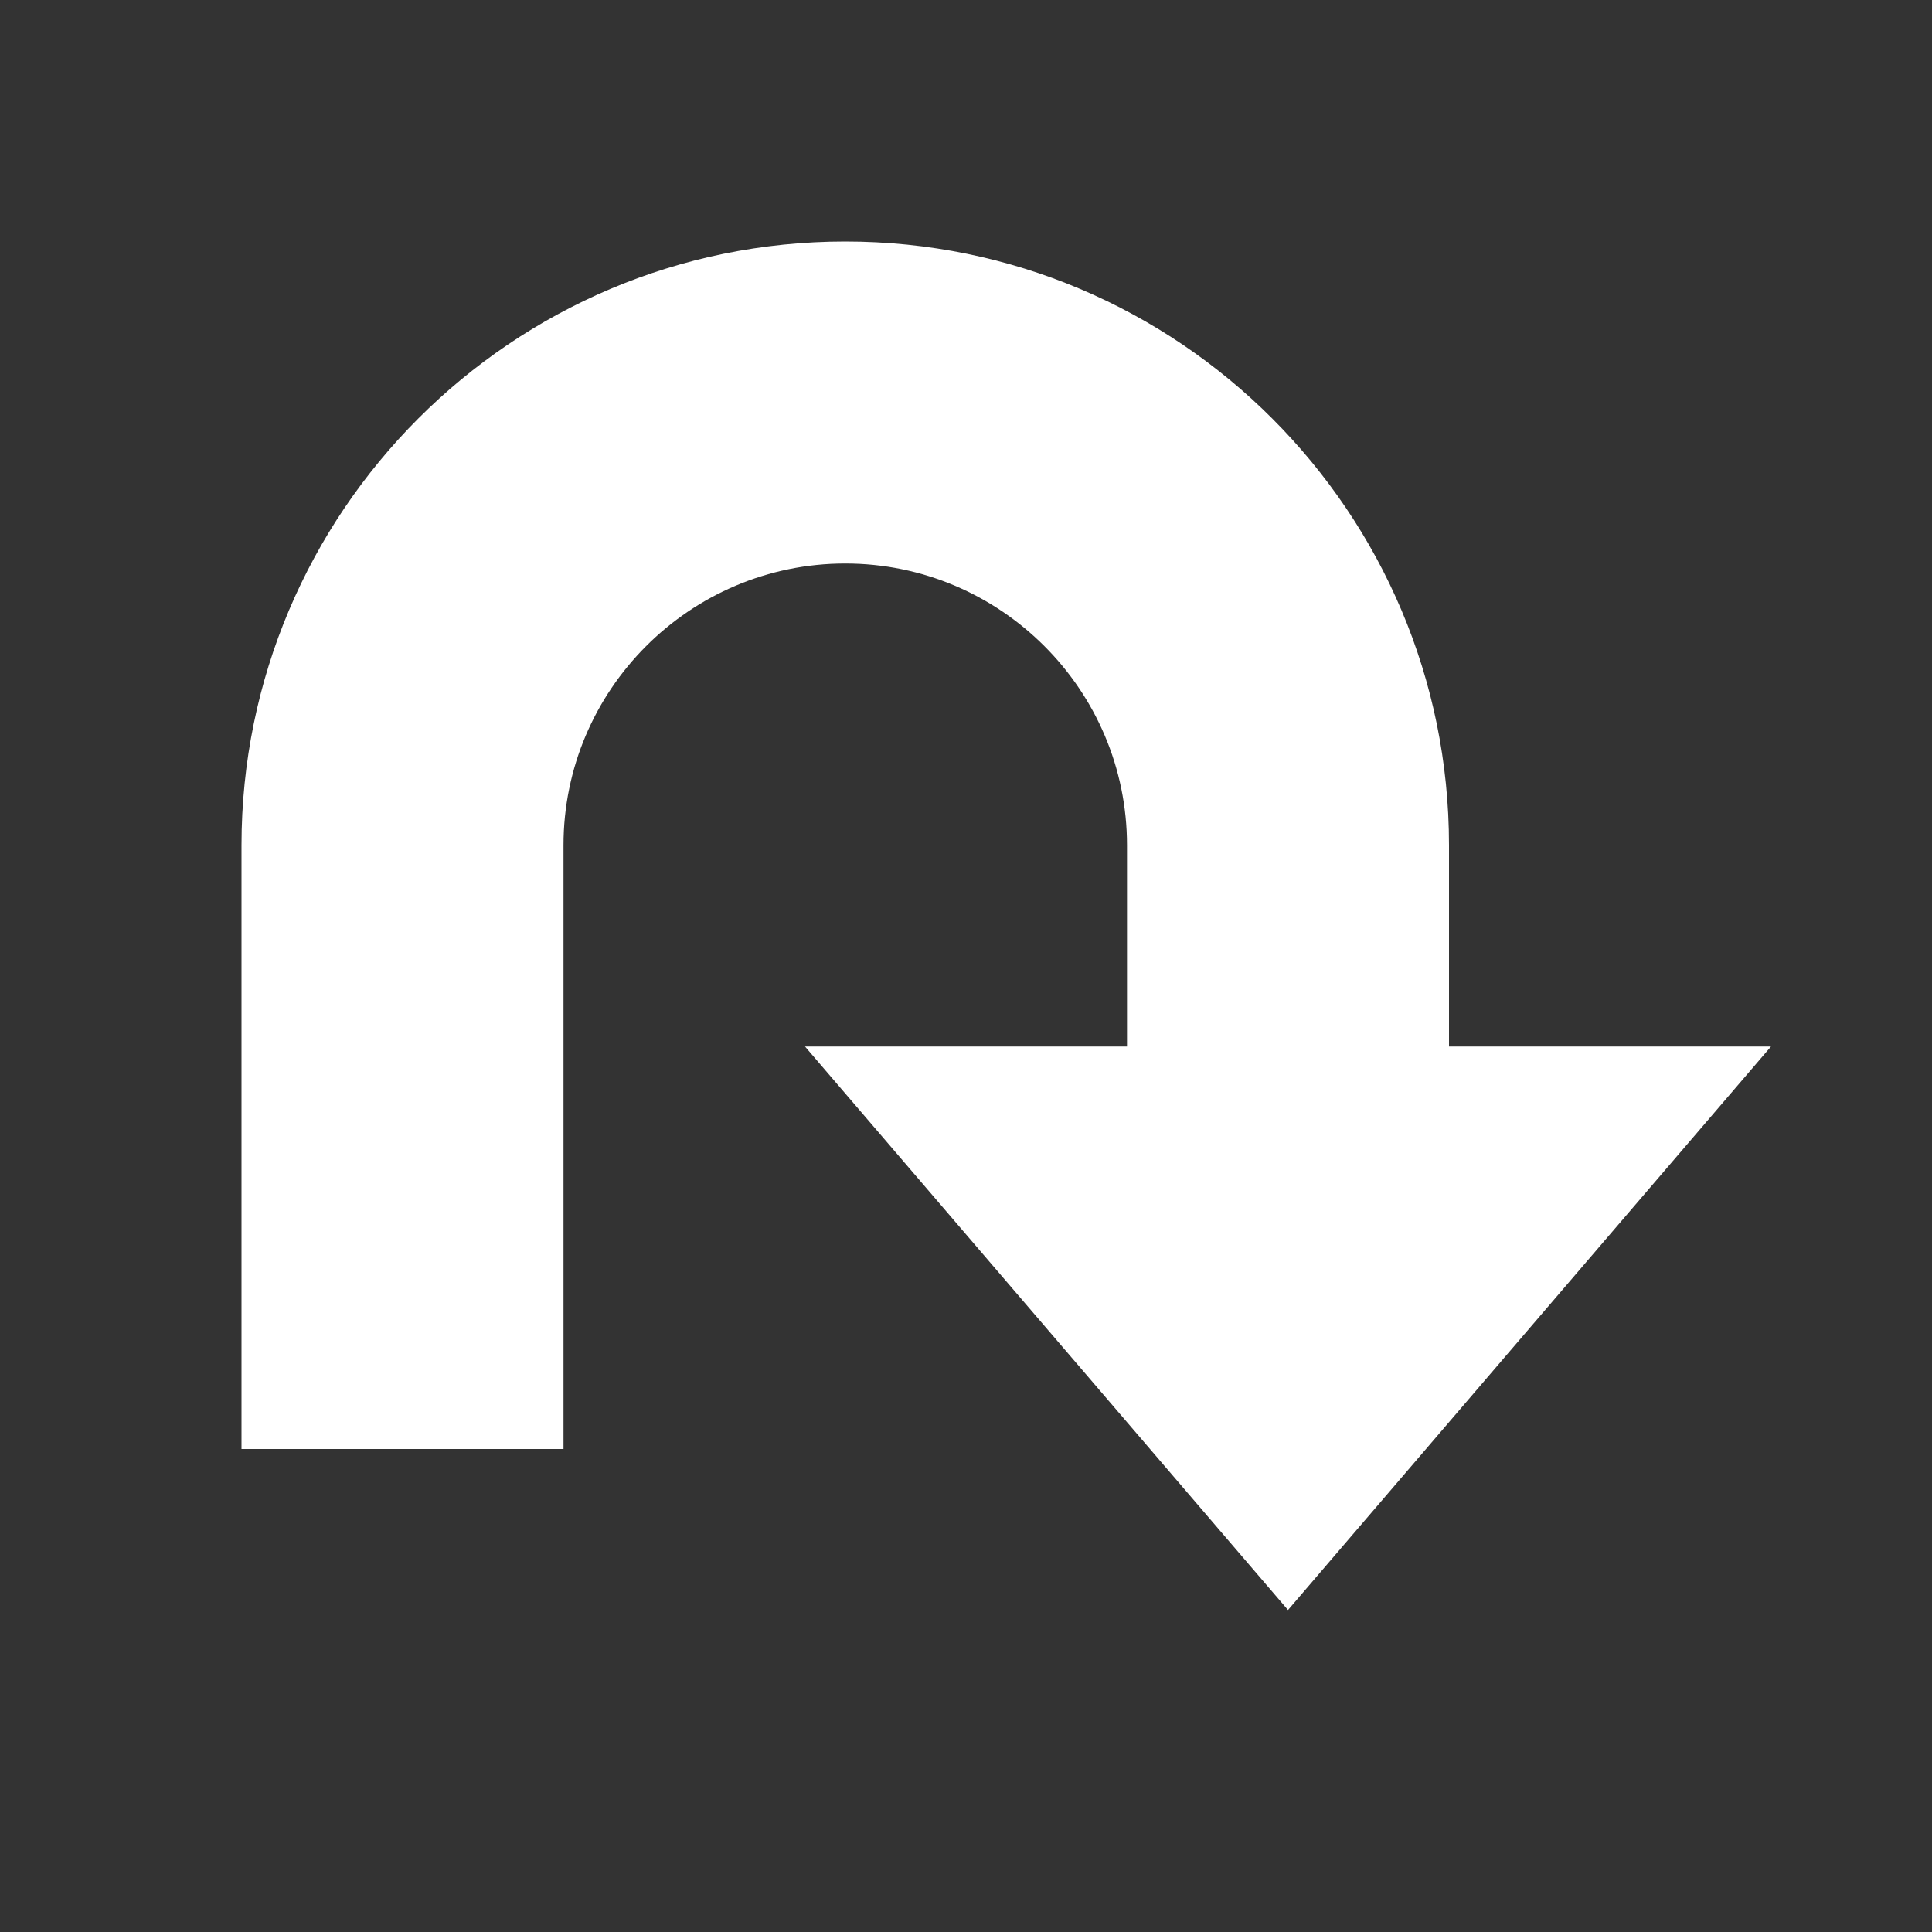 <svg xmlns="http://www.w3.org/2000/svg" fill="white" id="mdi-arrow-u-down-right-bold" viewBox="0 0 24 24"><rect x="0" y="0" width="24" height="24" fill="#333333" stroke="none"/><path d="M10.5 3C14.64 3 18 6.36 18 10.5V13H22L16 20L10 13H14V10.5C14 8.57 12.43 7 10.5 7S7 8.57 7 10.5V18H3V10.5C3 6.36 6.36 3 10.5 3Z" /></svg>
